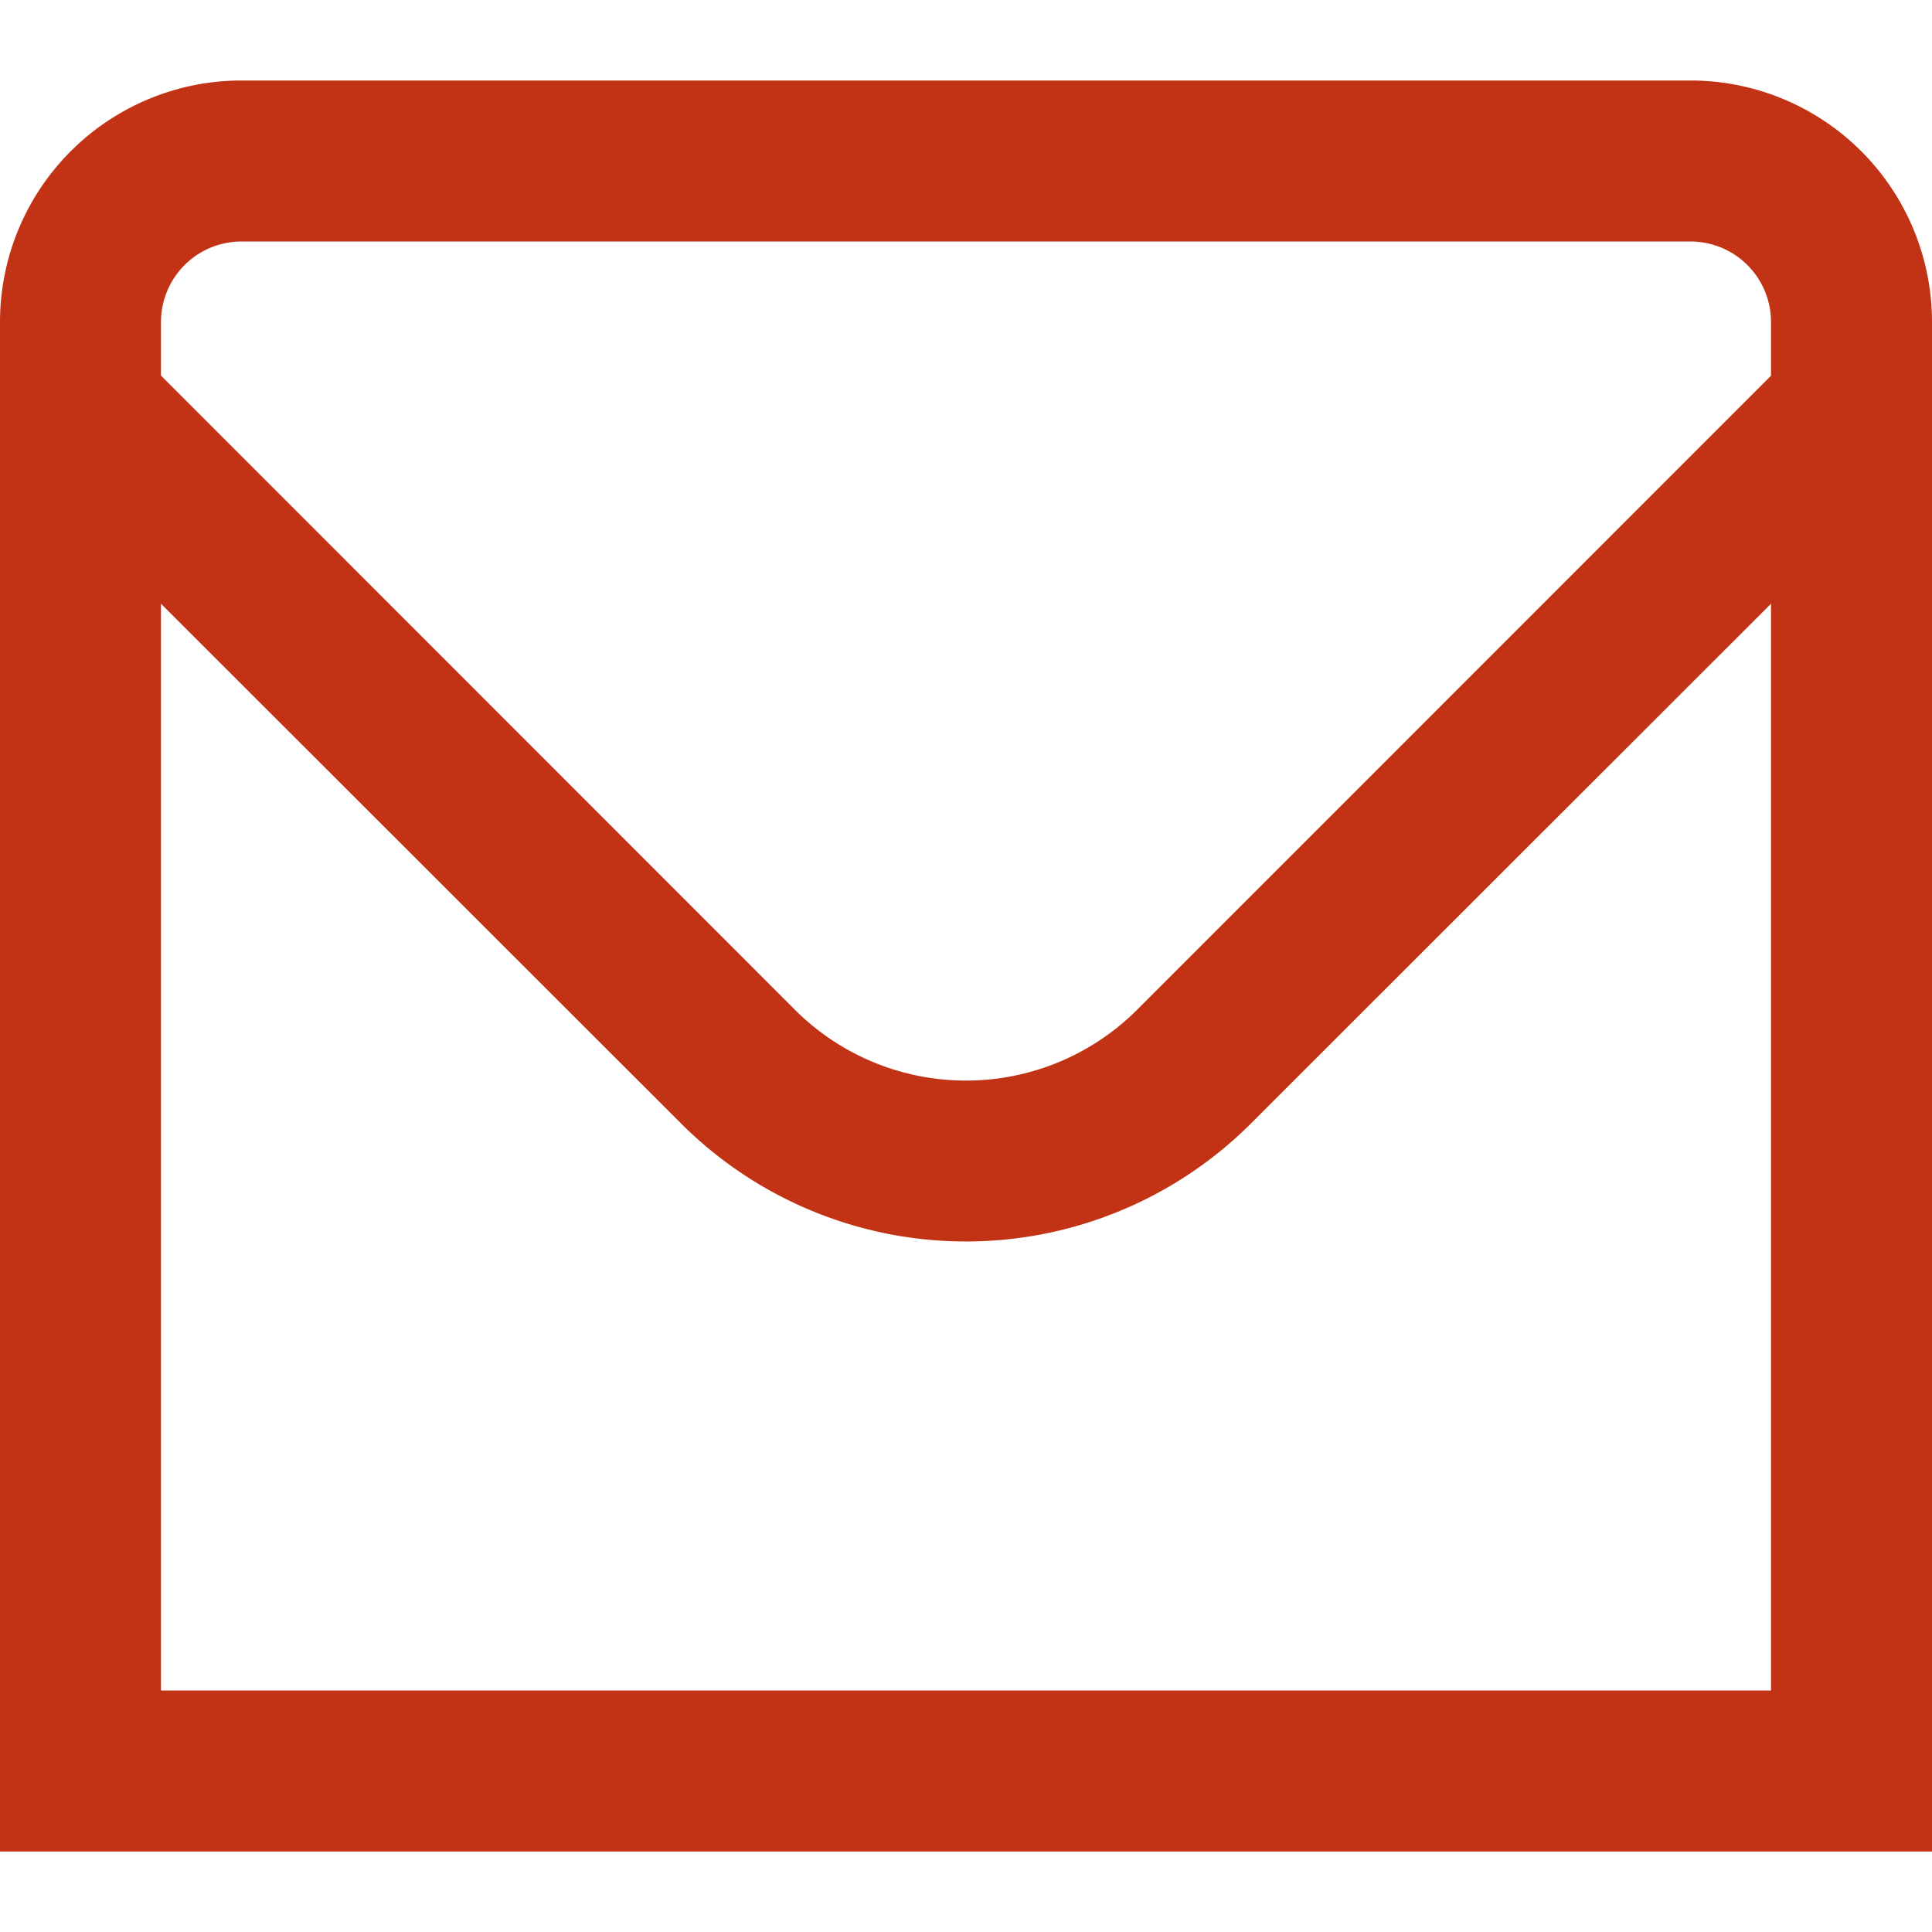 <svg width="24" height="24" fill="none" xmlns="http://www.w3.org/2000/svg"><g clip-path="url(#clip0_31_403)"><path d="M21 1H3a3 3 0 00-3 3v19h24V4a3 3 0 00-3-3zM3 3h18a1 1 0 011 1v.667l-7.878 7.88a3.007 3.007 0 01-4.244 0L2 4.666V4a1 1 0 011-1zM2 21V7.5l6.464 6.46a5.007 5.007 0 007.072 0L22 7.5V21H2z" fill="#C13314"/></g><defs><clipPath id="clip0_31_403"><path fill="#fff" d="M0 0h24v24H0z"/></clipPath></defs></svg>